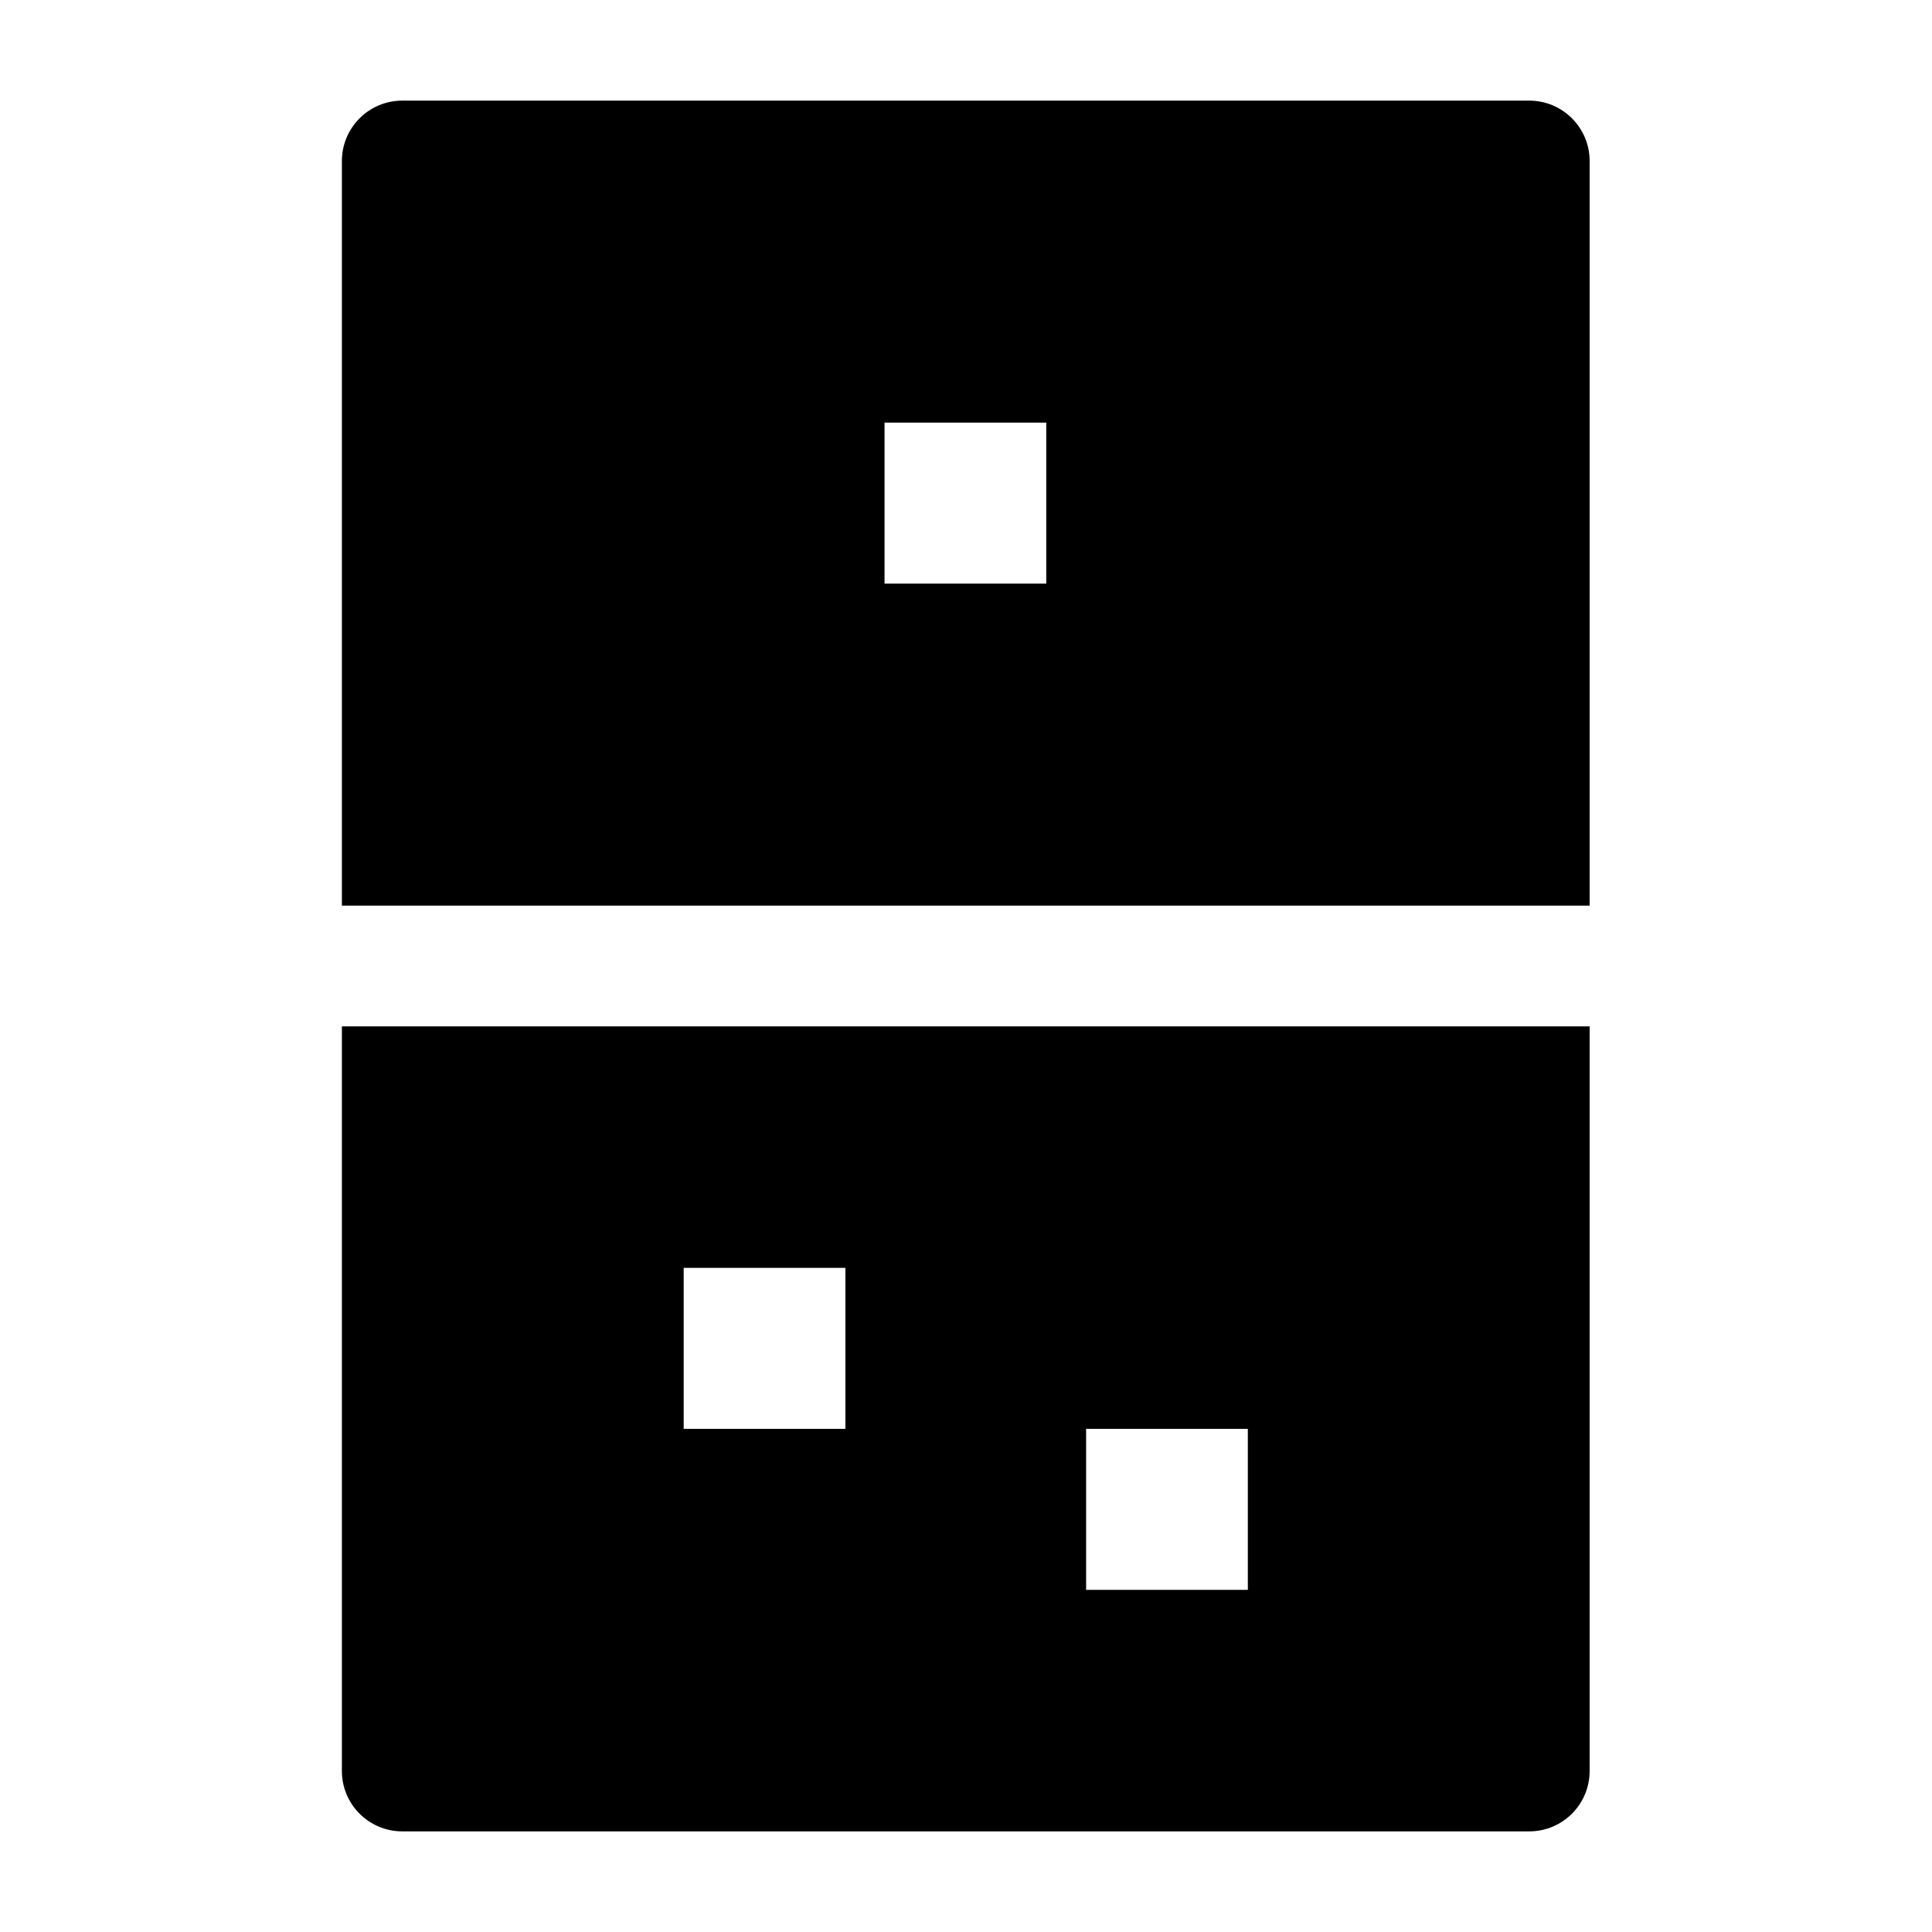 <svg width="24" height="24" viewBox="0 0 24 24" xmlns="http://www.w3.org/2000/svg">
    <path fill-rule="evenodd" clip-rule="evenodd" d="M19.747 12.75V22C19.747 22.414 19.411 22.75 18.997 22.75H4.997C4.583 22.75 4.247 22.414 4.247 22L4.247 12.75L19.747 12.75ZM8.493 15.75H10.502L10.502 17.75H8.493L8.493 15.75ZM13.492 17.75H15.501V19.75H13.492V17.75Z"/>
    <path fill-rule="evenodd" clip-rule="evenodd" d="M4.997 1.25C4.583 1.25 4.247 1.586 4.247 2L4.247 11.25L19.747 11.25V2C19.747 1.586 19.411 1.25 18.997 1.25L4.997 1.25ZM10.988 7.25L12.997 7.25V5.25L10.988 5.25V7.25Z"/>
</svg>
